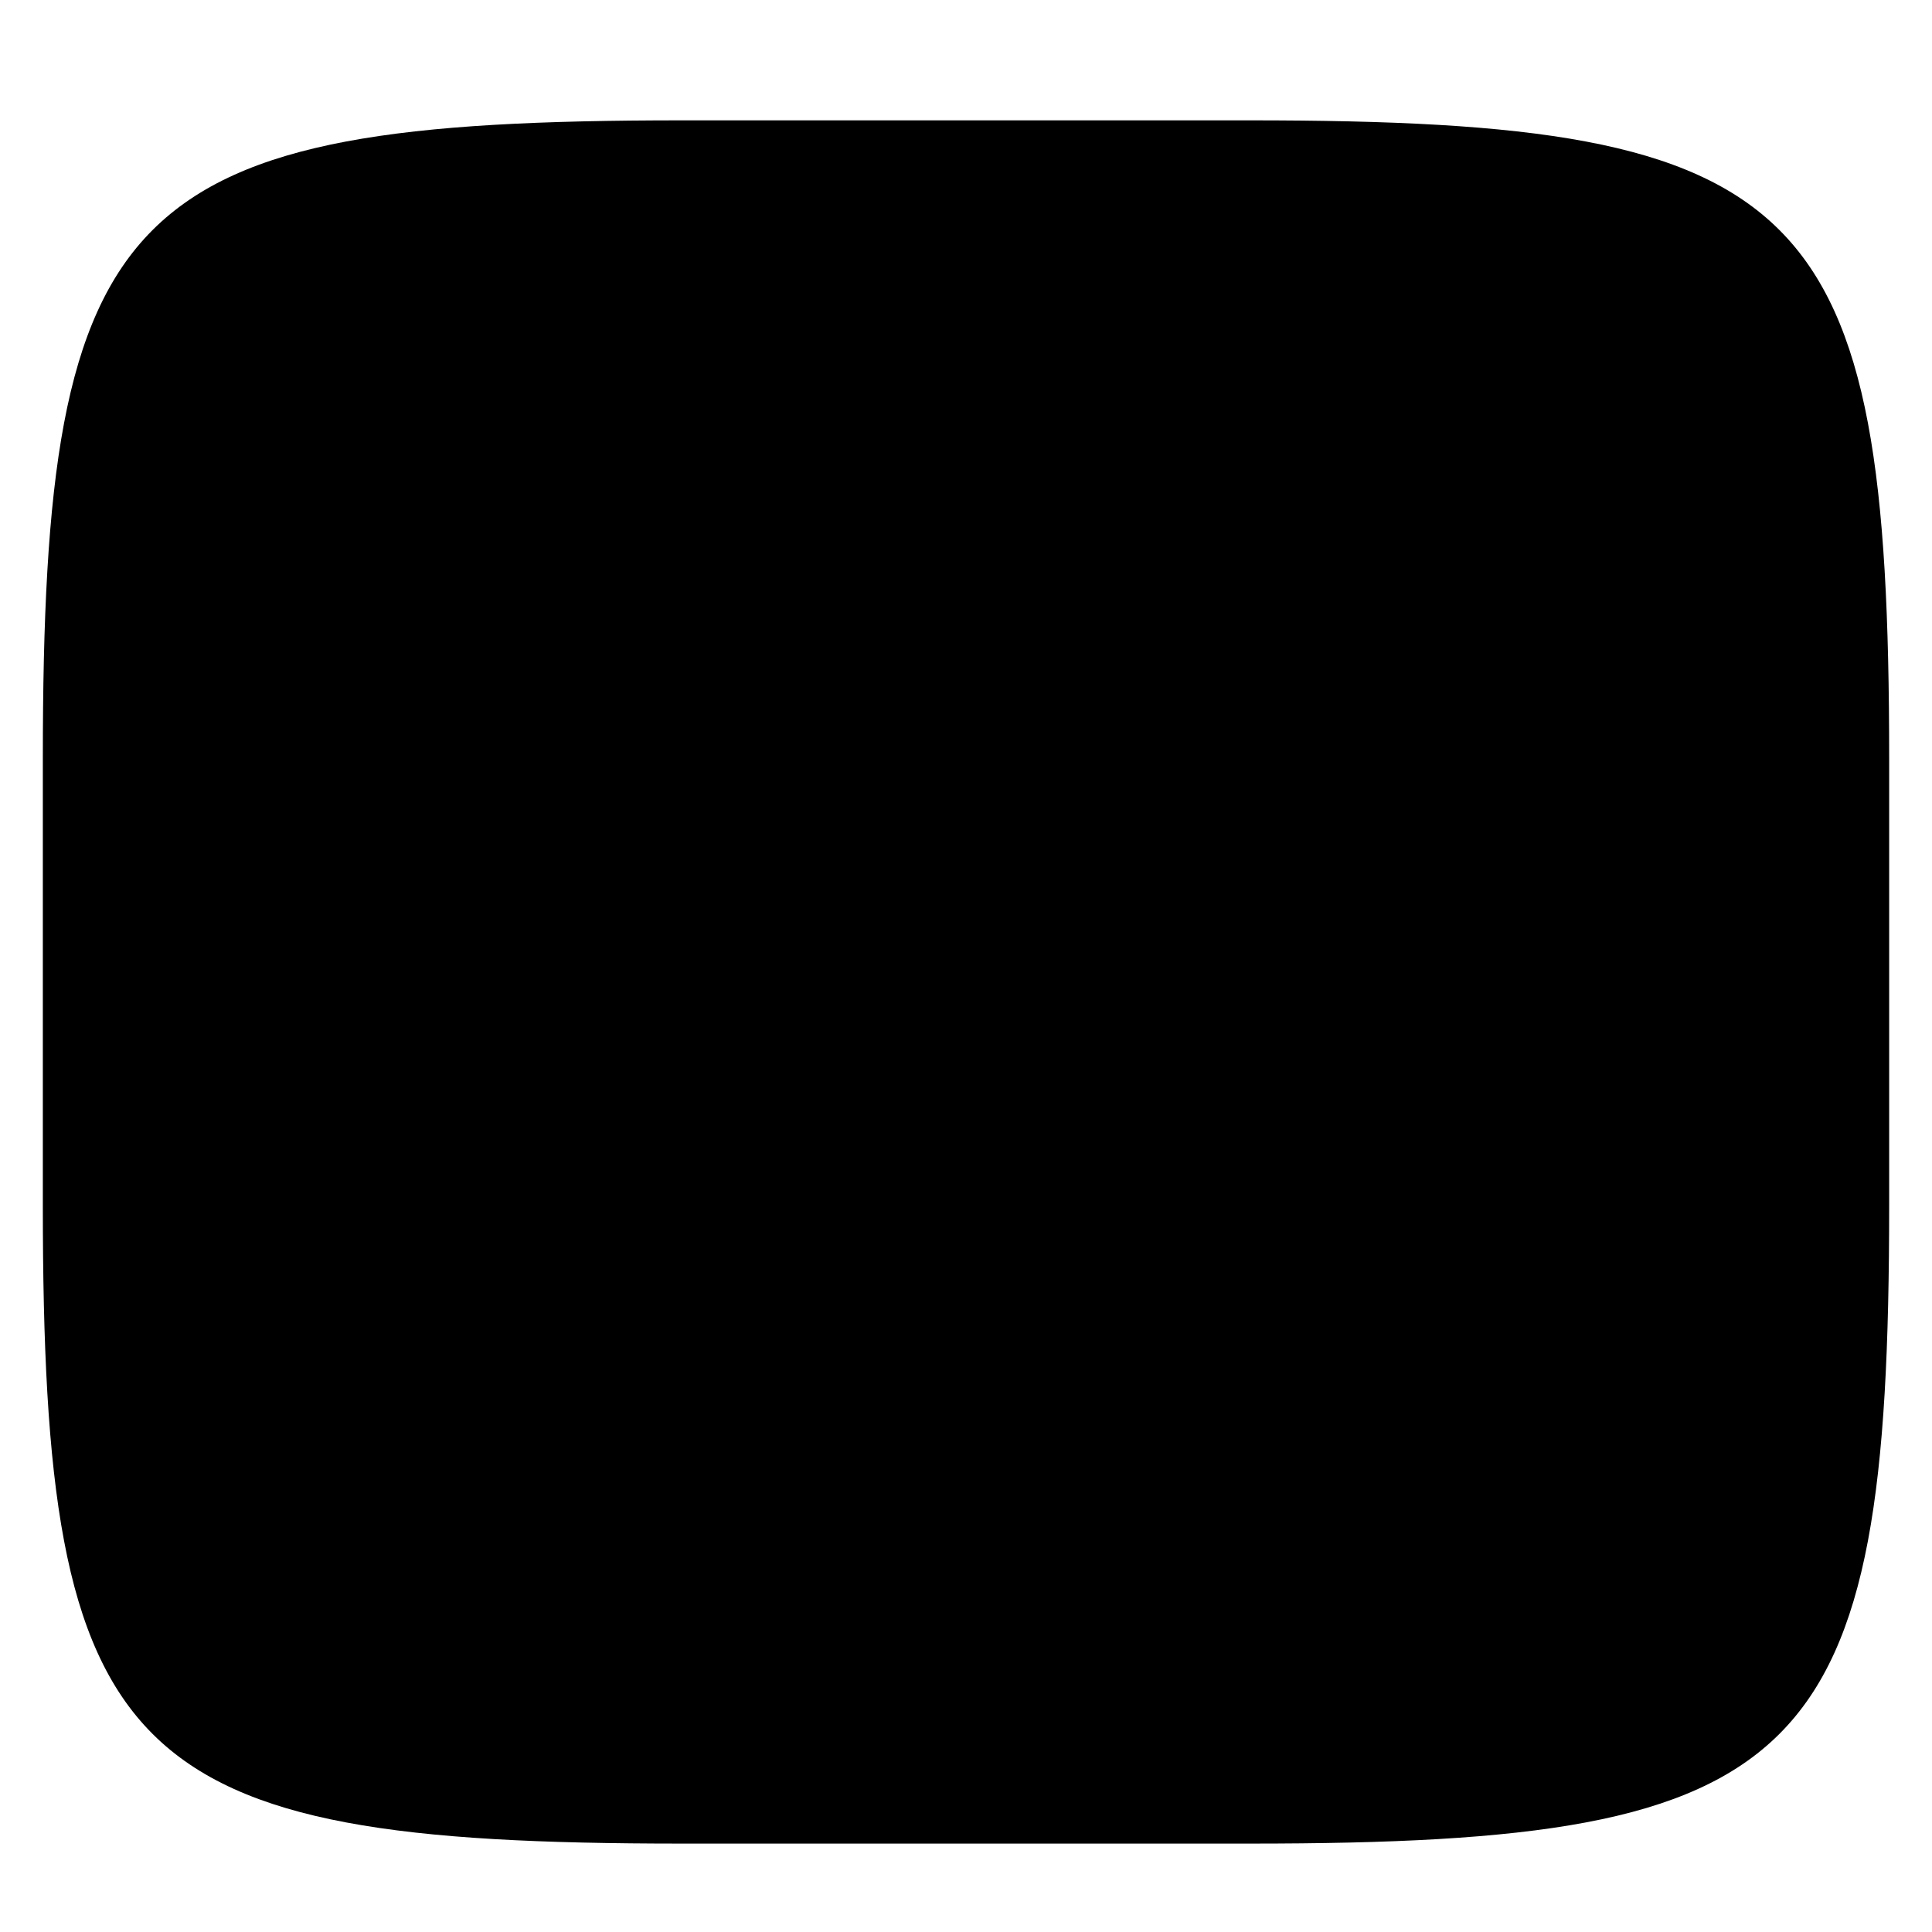 <svg width="256" height="256" fill="none" viewBox="0 0 256 256" xmlns="http://www.w3.org/2000/svg">
 <g clip-path="url(#clip0)">
  <g filter="url(#filter0_d)">
   <path d="m165.685 11.947c74.055 0 84.639 10.557 84.639 84.544v59.251c0 73.986-10.584 84.543-84.639 84.543h-75.37c-74.056 0-84.639-10.557-84.639-84.543v-59.251c0-73.987 10.584-84.544 84.639-84.544h75.37z" fill="url(#paint0_linear)"/>
  </g>
  <g filter="url(#filter1_f)">
   <path d="m48 69.696h33.44c5.526 0 10.448 3.493 12.271 8.709l43.331 123.928-12.057-41.275 57.971-76.058 25.043 23.652-46.841-52.406h38.841c4.418 0 8 3.582 8 8v44.406l-70.957 93.681h-33.714c-5.087 0-9.621-3.207-11.315-8.004l-44.014-124.633z" fill-opacity=".4"/>
  </g>
  <path d="m48 66.449h33.44c5.526 0 10.448 3.493 12.271 8.709l43.331 123.928-12.057-41.275 57.971-76.058 25.043 23.652-46.841-52.406h38.841c4.418 0 8 3.582 8 8v44.406l-70.957 93.681h-33.714c-5.087 0-9.621-3.207-11.315-8.004l-44.014-124.634z" fill="url(#paint1_linear)"/>
 </g>
 <defs>
  <filter id="filter0_d" x="-4.324" y="5.947" width="264.648" height="248.338" color-interpolation-filters="sRGB" filterUnits="userSpaceOnUse">
   <feFlood flood-opacity="0" result="BackgroundImageFix"/>
   <feColorMatrix in="SourceAlpha" values="0 0 0 0 0 0 0 0 0 0 0 0 0 0 0 0 0 0 127 0"/>
   <feOffset dy="4"/>
   <feGaussianBlur stdDeviation="5"/>
   <feColorMatrix values="0 0 0 0 0 0 0 0 0 0 0 0 0 0 0 0 0 0 0.4 0"/>
   <feBlend in2="BackgroundImageFix" result="effect1_dropShadow"/>
   <feBlend in="SourceGraphic" in2="effect1_dropShadow" result="shape"/>
  </filter>
  <filter id="filter1_f" x="38" y="46.246" width="180" height="166.087" color-interpolation-filters="sRGB" filterUnits="userSpaceOnUse">
   <feFlood flood-opacity="0" result="BackgroundImageFix"/>
   <feBlend in="SourceGraphic" in2="BackgroundImageFix" result="shape"/>
   <feGaussianBlur result="effect1_foregroundBlur" stdDeviation="5"/>
  </filter>
  <linearGradient id="paint0_linear" x1="126.487" x2="127.02" y1="11.86" y2="241.039" gradientUnits="userSpaceOnUse">
   <stop stop-color="{{ theme.colors.green }}" offset="0"/>
   <stop stop-color="{{ theme.colors.cyan }}" offset="1"/>
  </linearGradient>
  <linearGradient id="paint1_linear" x1="48" x2="48" y1="53" y2="199.087" gradientUnits="userSpaceOnUse">
   <stop stop-color="{{ theme.colors.foreground }}" offset="1e-7"/>
   <stop stop-color="{{ theme.colors.foreground }}" offset="1"/>
  </linearGradient>
  <clipPath id="clip0">
   <rect width="256" height="256" fill="{{ theme.colors.foreground }}"/>
  </clipPath>
 </defs>
</svg>
